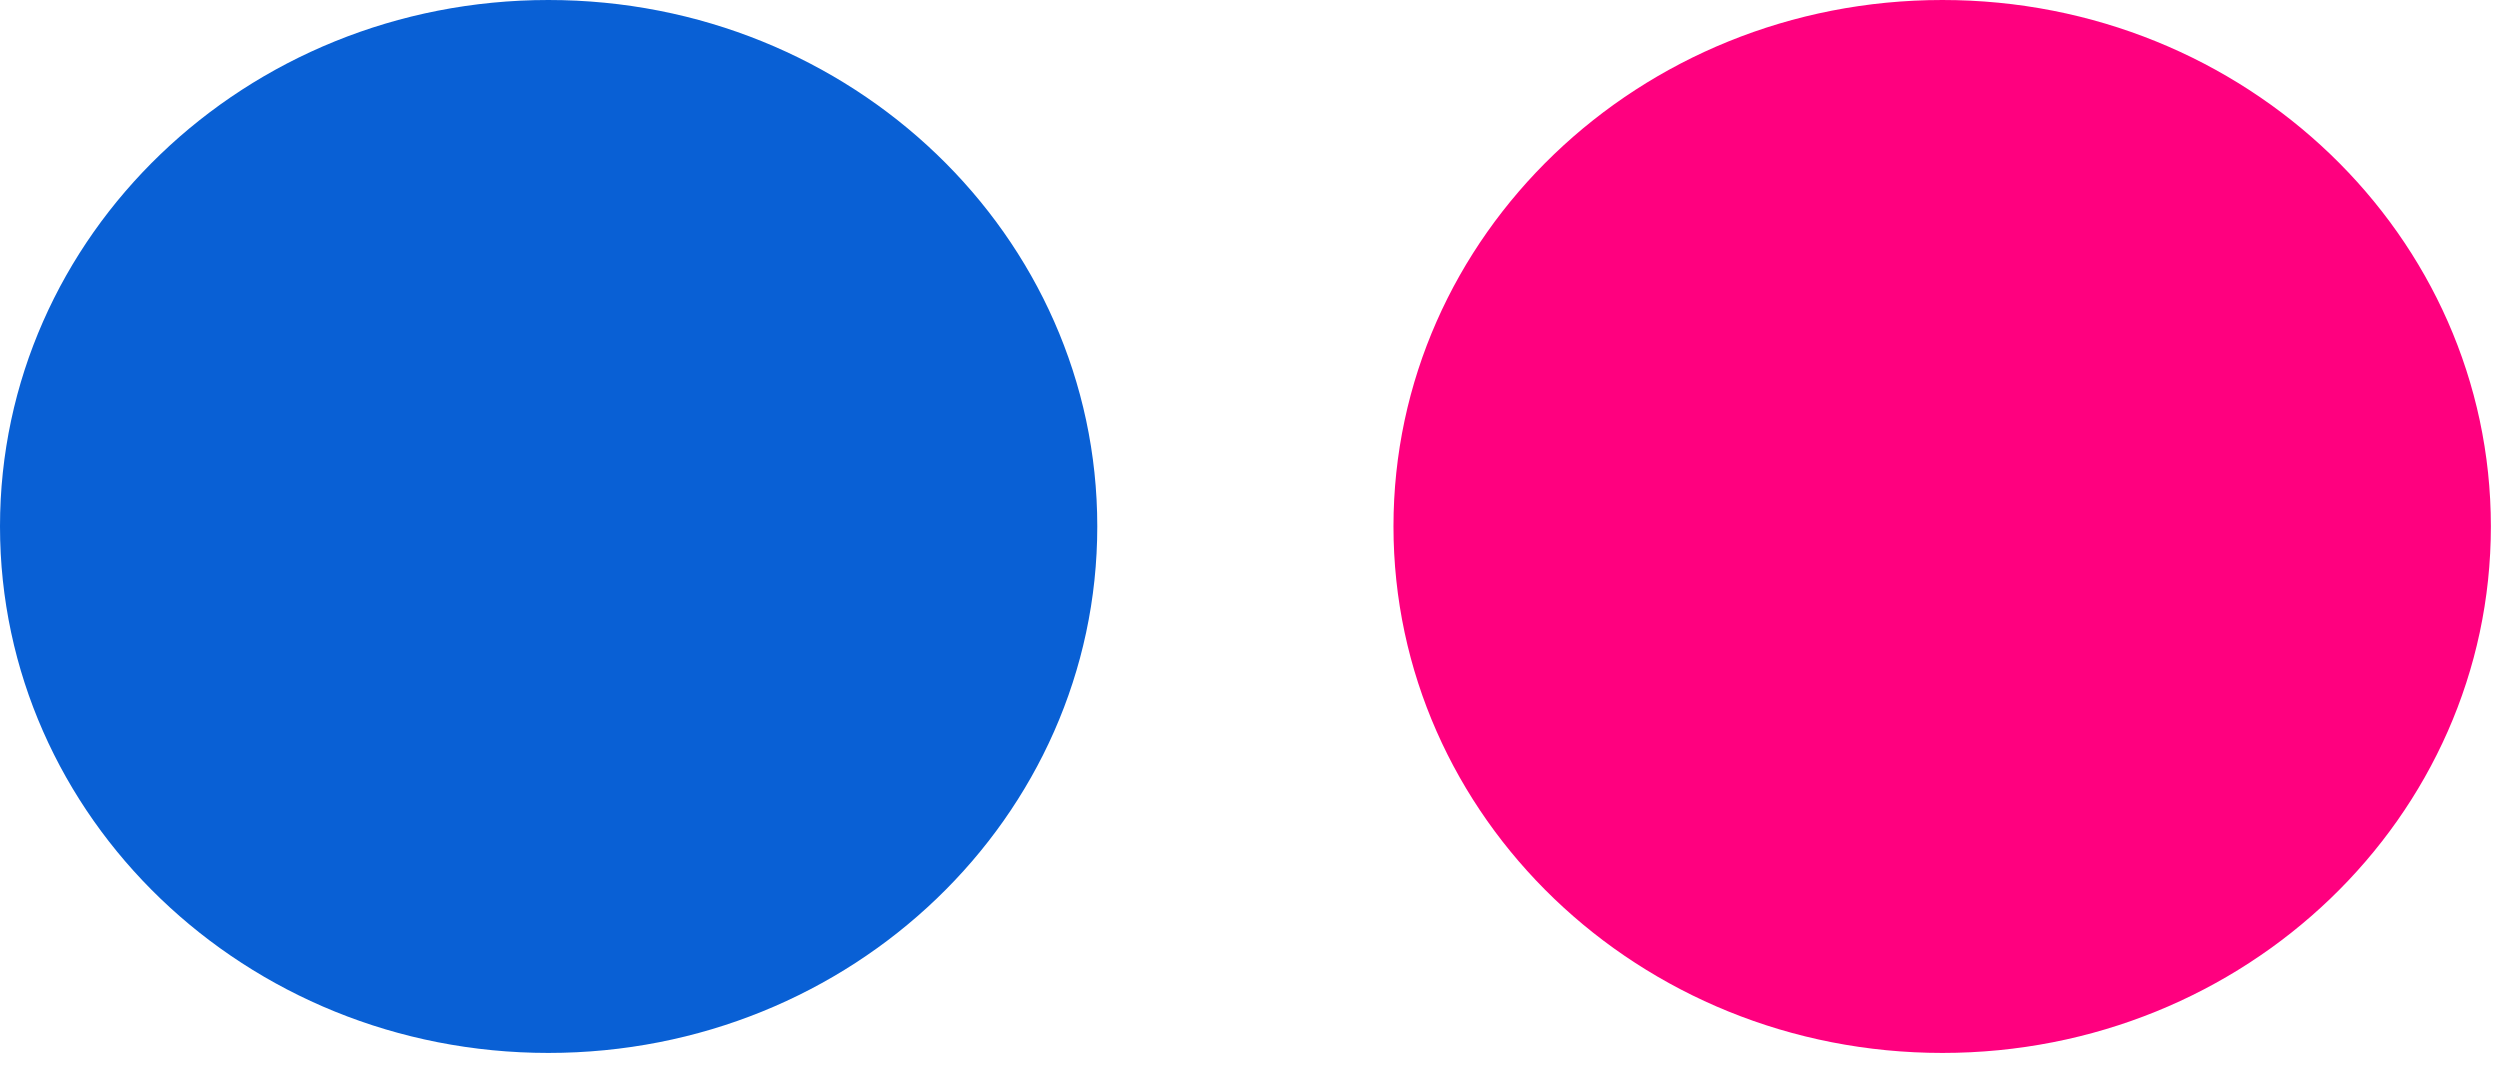 <?xml version="1.0" encoding="UTF-8"?>
<svg width="23px" height="10px" viewBox="0 0 23 10" version="1.1" xmlns="http://www.w3.org/2000/svg" xmlns:xlink="http://www.w3.org/1999/xlink">
    <!-- Generator: Sketch 47.1 (45422) - http://www.bohemiancoding.com/sketch -->
    <title>Flickr Copy-color</title>
    <desc>Created with Sketch.</desc>
    <defs></defs>
    <g id="Page-1" stroke="none" stroke-width="1" fill="none" fill-rule="evenodd">
        <g id="Acceler-List-Green--BLOG" transform="translate(-970, -722)">
            <g id="infp" transform="translate(546, 705)">
                <g id="Group-7" transform="translate(219, 0)">
                    <g id="Group-5" transform="translate(18, 12)">
                        <g id="Flickr-Copy" transform="translate(187, 5)">
                            <path d="M22.916,4.843 C22.916,7.517 20.659,9.687 17.87,9.687 C15.078,9.687 12.82,7.517 12.82,4.843 C12.82,2.169 15.078,0 17.87,0 C20.659,0 22.916,2.169 22.916,4.843" id="Flickr" fill="#FF007F"></path>
                            <path d="M10.095,4.843 C10.095,7.517 7.837,9.687 5.045,9.687 C2.257,9.687 0,7.517 0,4.843 C0,2.169 2.257,0 5.045,0 C7.837,0 10.095,2.169 10.095,4.843" id="Flickr" fill="#0960D5"></path>
                        </g>
                    </g>
                </g>
            </g>
        </g>
    </g>
</svg>